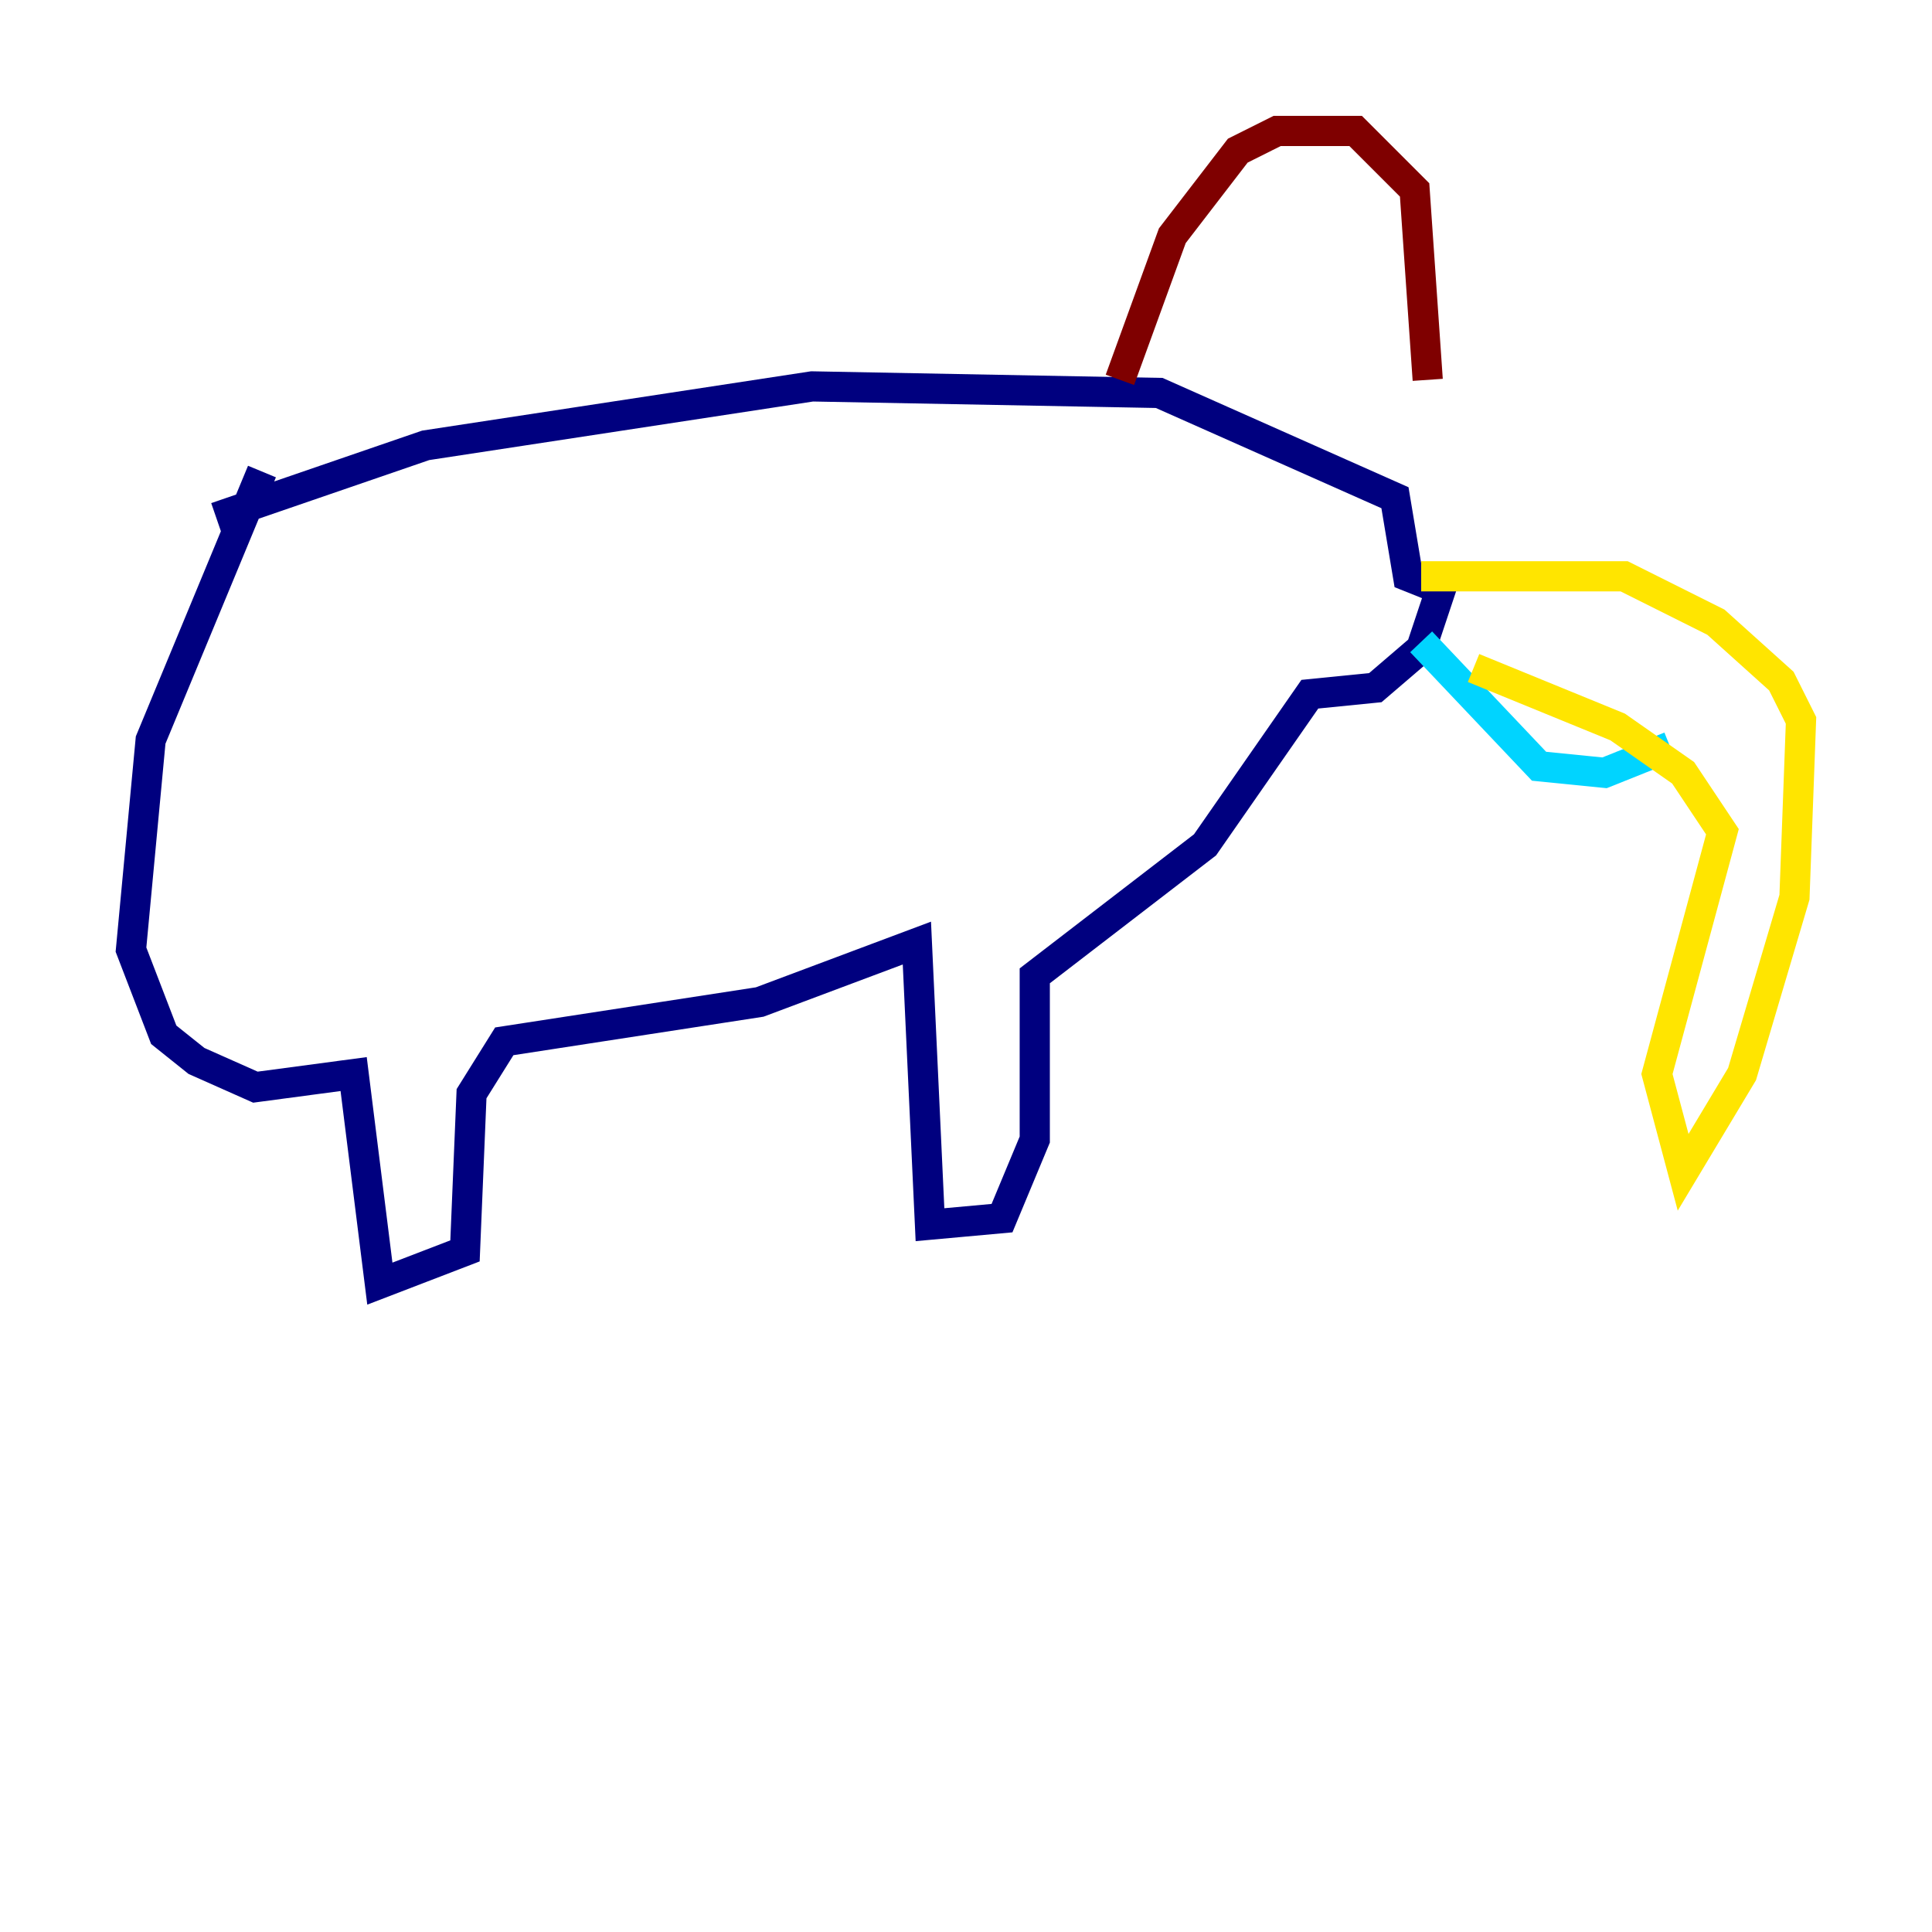 <?xml version="1.0" encoding="utf-8" ?>
<svg baseProfile="tiny" height="128" version="1.2" viewBox="0,0,128,128" width="128" xmlns="http://www.w3.org/2000/svg" xmlns:ev="http://www.w3.org/2001/xml-events" xmlns:xlink="http://www.w3.org/1999/xlink"><defs /><polyline fill="none" points="17.356,31.241 9.98,49.031 8.678,62.915 10.848,68.556 13.017,70.291 16.922,72.027 23.43,71.159 25.166,85.044 30.807,82.875 31.241,72.461 33.41,68.99 50.332,66.386 60.746,62.481 61.614,81.139 66.386,80.705 68.556,75.498 68.556,64.651 79.837,55.973 86.78,45.993 91.119,45.559 94.156,42.956 95.458,39.051 93.288,38.183 92.42,32.976 76.8,26.034 53.803,25.6 28.203,29.505 14.319,34.278" stroke="#00007f" stroke-width="2" /><polyline fill="none" points="94.156,42.522 101.966,50.766 106.305,51.2 110.644,49.464" stroke="#00d4ff" stroke-width="2" /><polyline fill="none" points="94.156,38.183 107.607,38.183 113.681,41.22 118.02,45.125 119.322,47.729 118.888,59.444 115.417,71.159 111.512,77.668 109.776,71.159 114.115,55.105 111.512,51.2 107.173,48.163 97.627,44.258" stroke="#ffe500" stroke-width="2" /><polyline fill="none" points="74.197,25.166 77.668,15.62 82.007,9.98 84.61,8.678 89.817,8.678 93.722,12.583 94.59,25.166" stroke="#7f0000" stroke-width="2" /></svg>